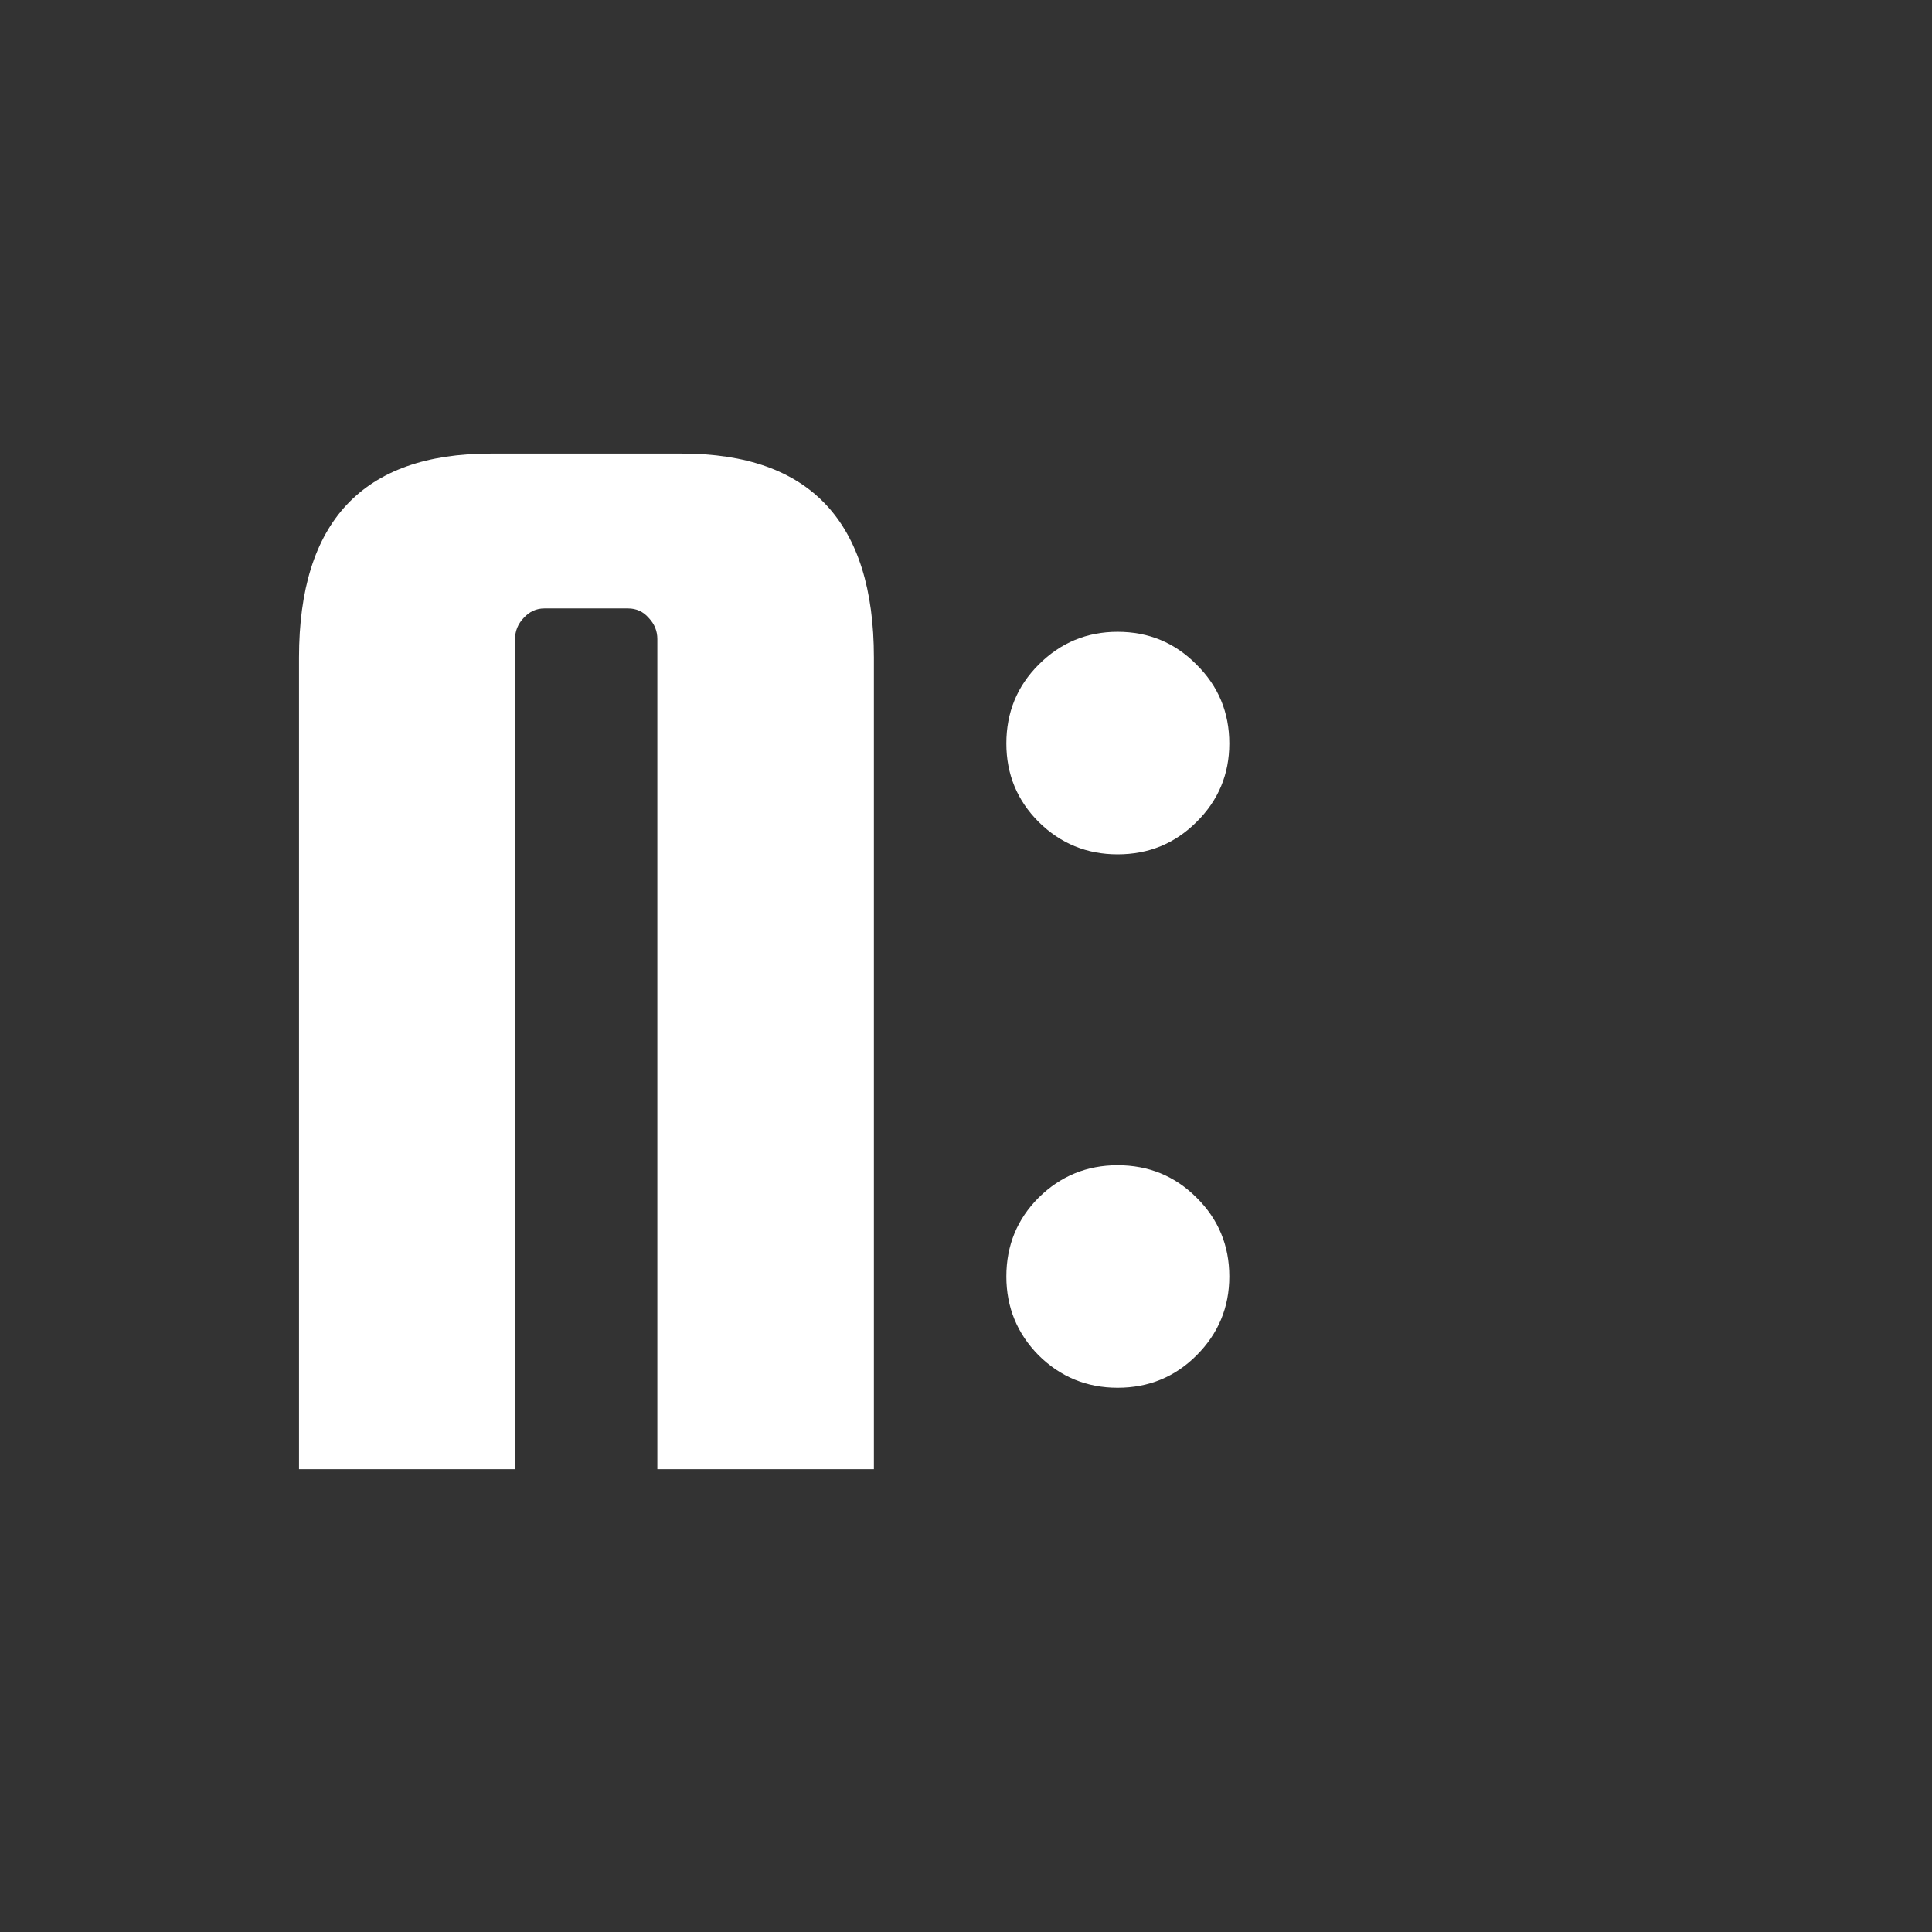 <svg version="1.1" viewBox="0.0 0.0 70.0 70.0" fill="none" stroke="none" stroke-linecap="square" stroke-miterlimit="10" xmlns:xlink="http://www.w3.org/1999/xlink" xmlns="http://www.w3.org/2000/svg"><rect x="0.0" y="0.0" width="70.0" height="70.0" fill="#333333" stroke="none"/><clipPath id="p.0"><path d="m0 0l70.0 0l0 70.0l-70.0 0l0 -70.0z" clip-rule="nonzero"/></clipPath><g clip-path="url(#p.0)"><path fill="#000000" fill-opacity="0.0" d="m0 0l70.0 0l0 70.0l-70.0 0z" fill-rule="evenodd"/><path fill="#000000" fill-opacity="0.0" d="m5.083 -34.248l109.228 0l0 30.74l-109.228 0z" fill-rule="evenodd"/><path fill="#ffffff" d="m31.661 53.232l-7.844 0l0 -30.078q0 -0.438 -0.312 -0.766q-0.297 -0.344 -0.75 -0.344l-3.031 0q-0.438 0 -0.75 0.344q-0.312 0.328 -0.312 0.766l0 30.078l-7.828 0l0 -29.406q0 -7.391 6.938 -7.391l6.938 0q6.953 0 6.953 7.391l0 29.406z" fill-rule="nonzero"/><path fill="#000000" fill-opacity="0.0" d="m25.537 -7.041l29.48 0l0 15.15l-29.48 0z" fill-rule="evenodd"/><path fill="#ffffff" d="m36.462 46.25q0 -1.688 1.172 -2.859q1.188 -1.172 2.859 -1.172q1.688 0 2.859 1.172q1.188 1.172 1.188 2.859q0 1.672 -1.188 2.859q-1.172 1.172 -2.859 1.172q-1.672 0 -2.859 -1.172q-1.172 -1.188 -1.172 -2.859zm0 -19.312q0 -1.688 1.172 -2.859q1.188 -1.188 2.859 -1.188q1.688 0 2.859 1.188q1.188 1.172 1.188 2.859q0 1.672 -1.188 2.844q-1.172 1.172 -2.859 1.172q-1.672 0 -2.859 -1.172q-1.172 -1.172 -1.172 -2.844z" fill-rule="nonzero"/></g></svg>